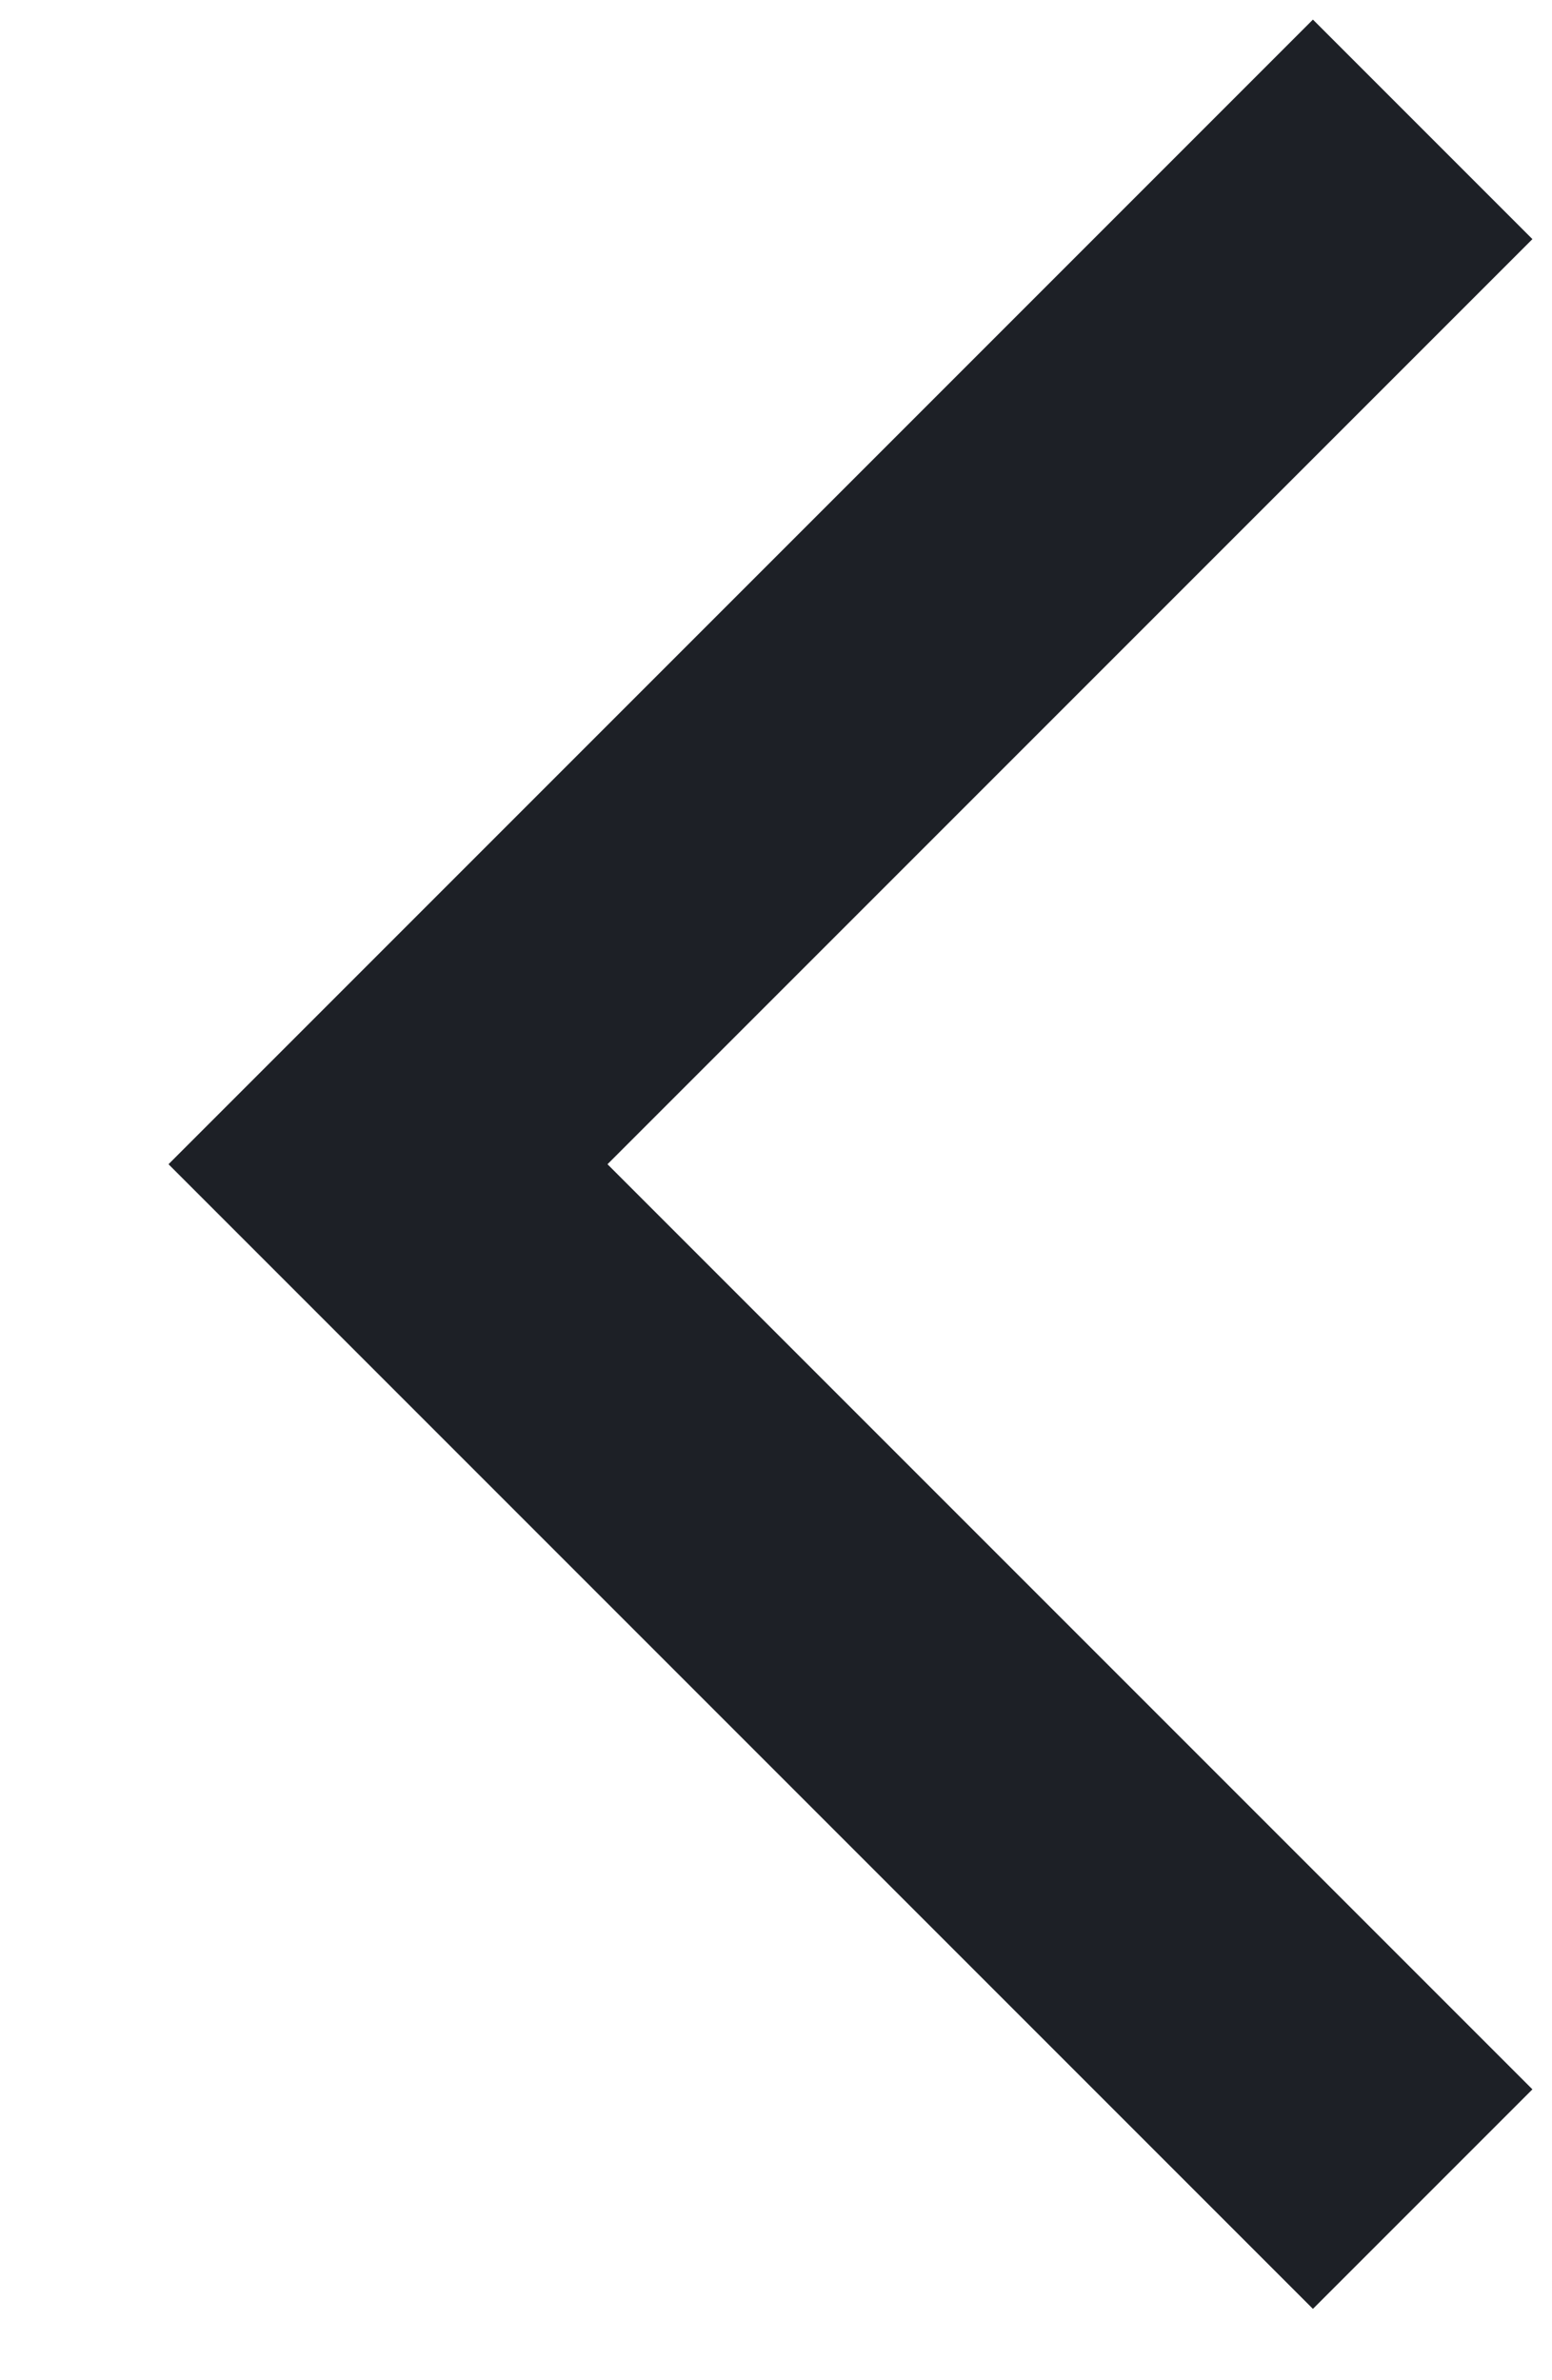 <svg width="15" height="23" viewBox="0 0 15 23" fill="none" xmlns="http://www.w3.org/2000/svg">
<g clip-path="url(#clip0_22_7)">
<path d="M13.75 1.25L3.75 11.25L13.75 21.25" stroke="#1D2026" stroke-width="3"/>
</g>
<defs>
<clipPath id="clip0_22_7">
<rect width="15" height="22.5" fill="white"/>
</clipPath>
</defs>
</svg>
